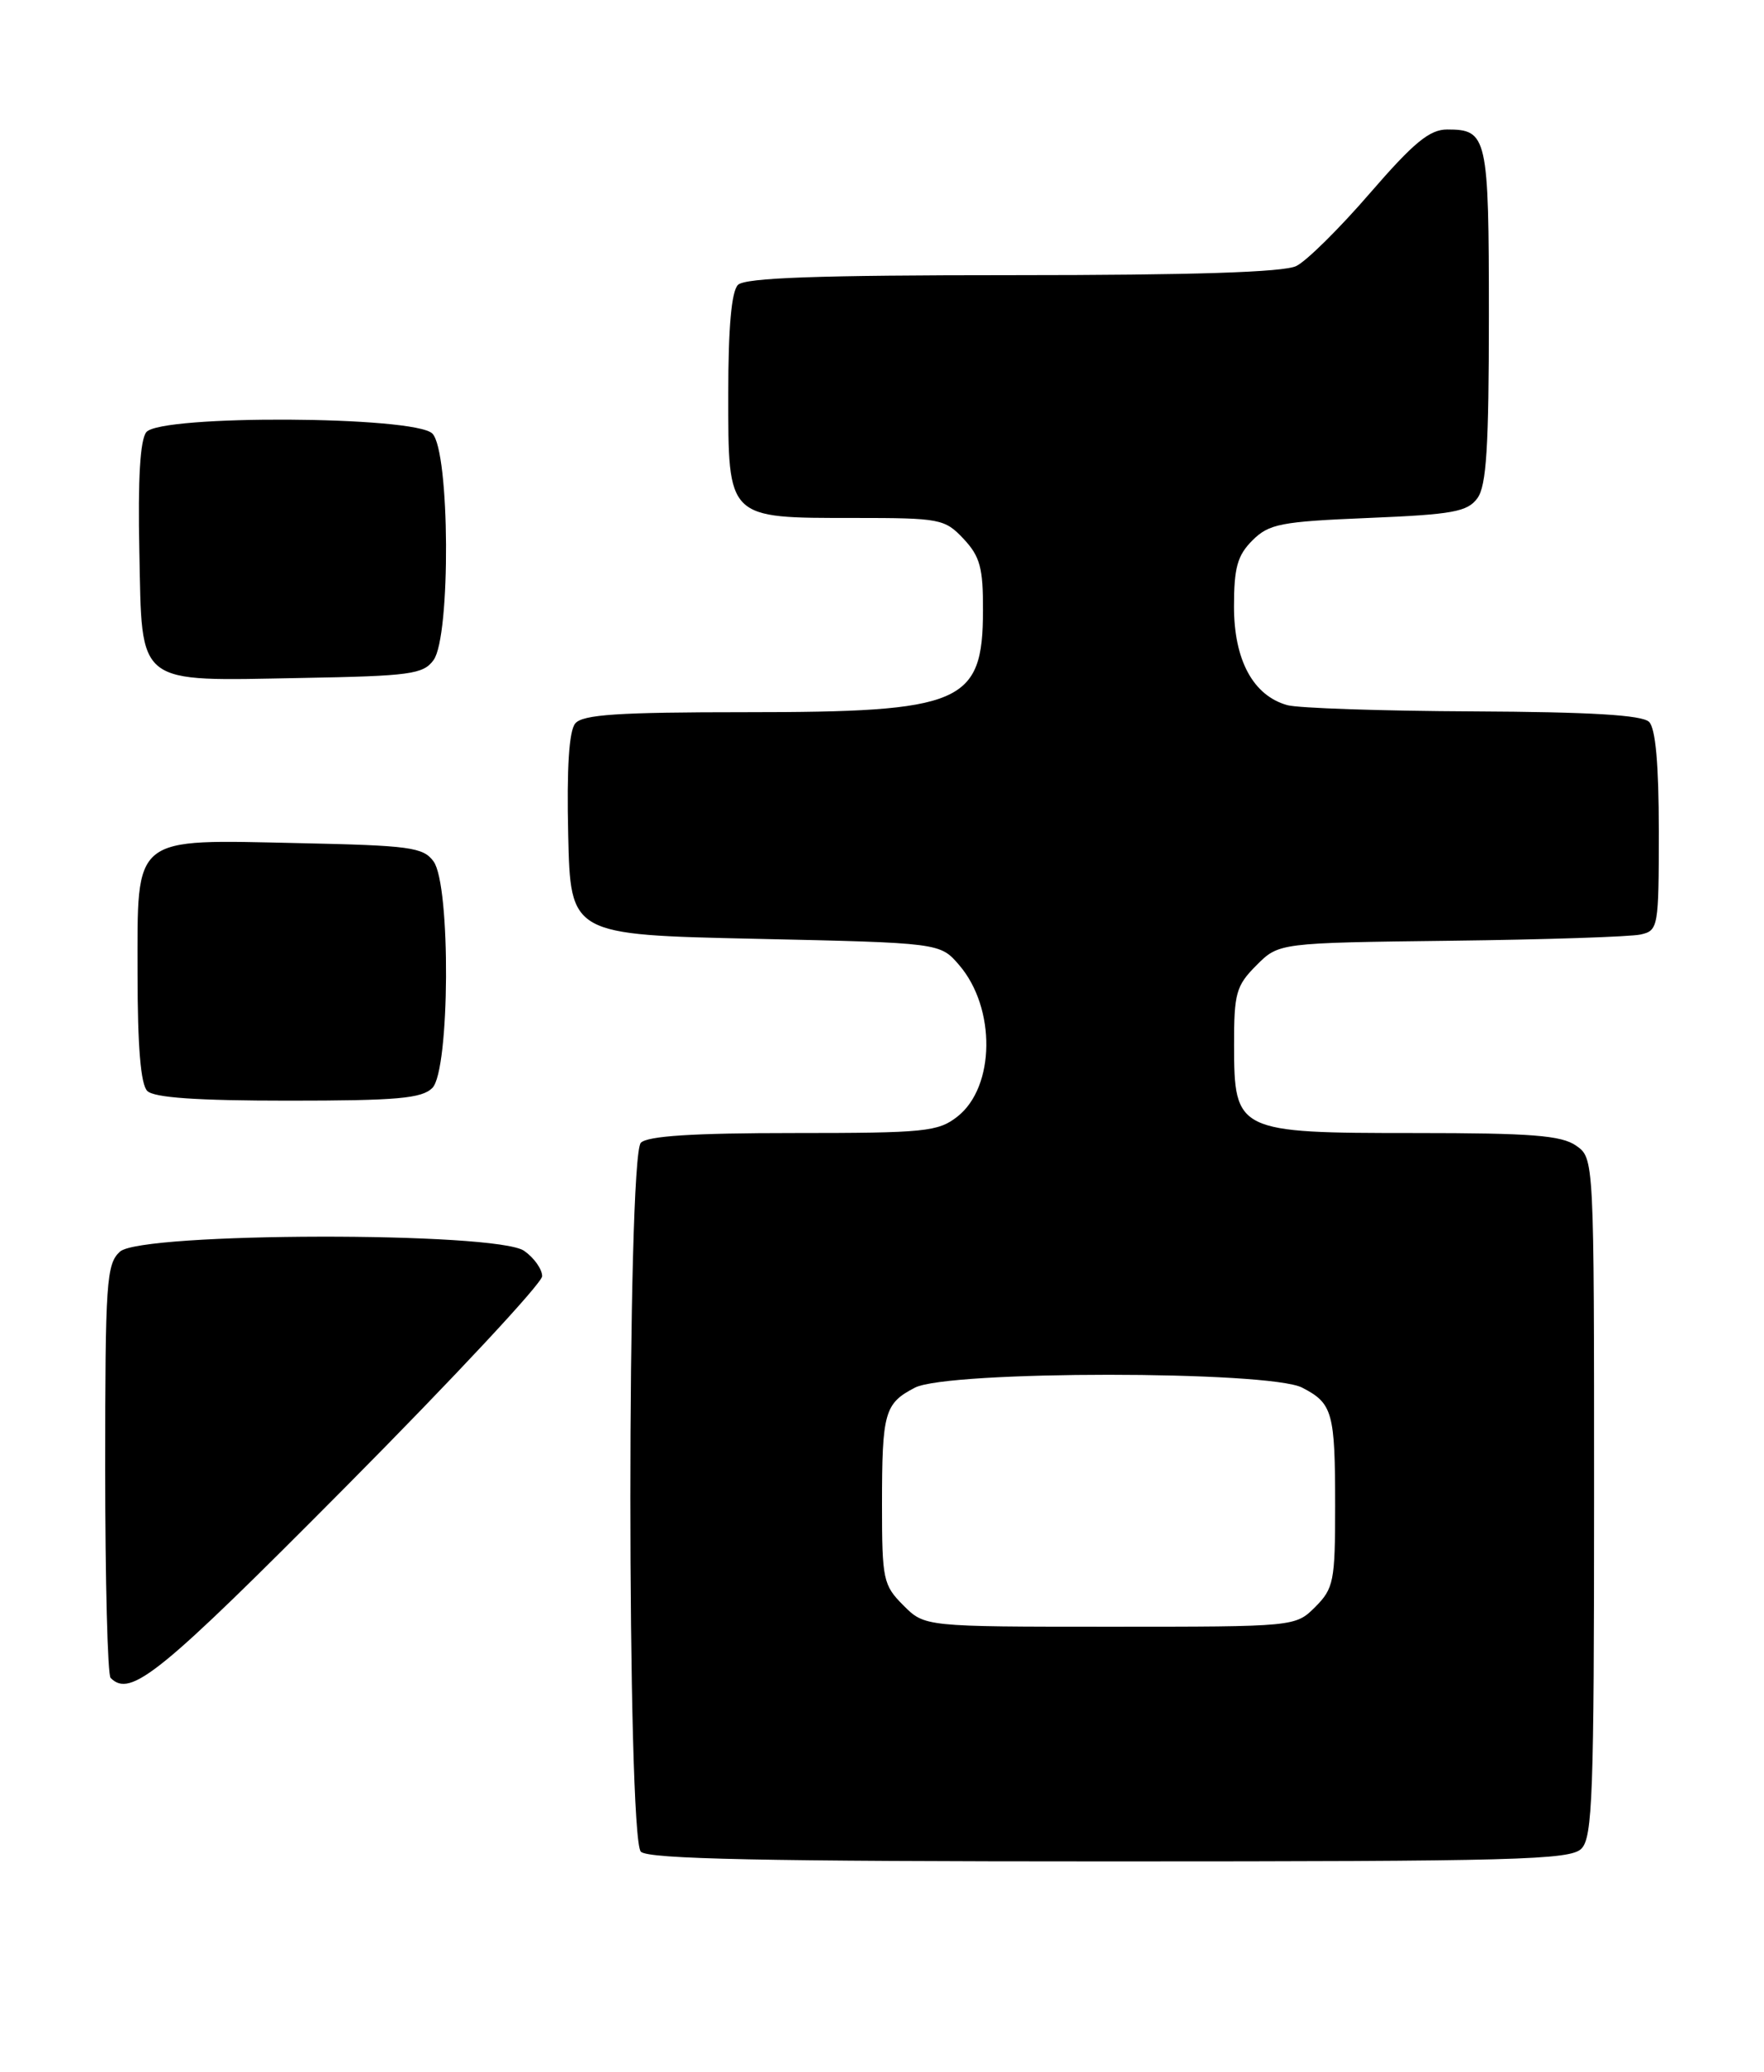 <?xml version="1.0" encoding="UTF-8" standalone="no"?>
<!DOCTYPE svg PUBLIC "-//W3C//DTD SVG 1.1//EN" "http://www.w3.org/Graphics/SVG/1.1/DTD/svg11.dtd" >
<svg xmlns="http://www.w3.org/2000/svg" xmlns:xlink="http://www.w3.org/1999/xlink" version="1.1" viewBox="0 0 218 256">
 <g >
 <path fill="currentColor"
d=" M 195.43 228.43 C 196.81 227.05 197.00 221.72 197.00 184.99 C 197.00 143.11 197.00 143.11 194.78 141.56 C 192.97 140.29 189.26 140.00 174.89 140.00 C 152.83 140.00 152.52 139.85 152.51 129.12 C 152.50 122.73 152.76 121.79 155.27 119.28 C 158.04 116.50 158.04 116.50 179.27 116.24 C 190.95 116.10 201.51 115.75 202.75 115.47 C 204.93 114.98 205.00 114.60 205.00 102.68 C 205.00 94.46 204.60 90.00 203.80 89.20 C 202.95 88.35 196.58 87.97 182.05 87.90 C 170.75 87.85 160.42 87.50 159.09 87.13 C 154.87 85.95 152.50 81.57 152.50 74.95 C 152.50 70.15 152.92 68.63 154.77 66.78 C 156.82 64.73 158.25 64.45 169.11 64.00 C 179.54 63.57 181.35 63.24 182.58 61.56 C 183.70 60.03 184.00 55.23 184.00 39.01 C 184.00 16.85 183.81 16.00 178.85 16.00 C 176.67 16.00 174.72 17.61 169.30 23.87 C 165.56 28.20 161.47 32.25 160.20 32.87 C 158.64 33.64 147.41 34.00 125.15 34.00 C 101.01 34.00 92.08 34.32 91.20 35.20 C 90.40 36.00 90.00 40.45 90.00 48.64 C 90.00 64.19 89.80 64.00 105.55 64.00 C 116.19 64.00 116.75 64.11 119.08 66.58 C 121.12 68.76 121.50 70.16 121.48 75.45 C 121.45 86.93 118.95 88.00 92.15 88.00 C 76.37 88.00 72.01 88.29 71.09 89.39 C 70.32 90.32 70.03 94.88 70.22 103.14 C 70.50 115.50 70.50 115.50 93.34 116.00 C 116.18 116.50 116.18 116.50 118.54 119.25 C 123.10 124.56 122.99 134.29 118.33 137.96 C 115.93 139.84 114.34 140.00 98.07 140.00 C 85.66 140.00 80.04 140.36 79.20 141.20 C 77.47 142.93 77.47 227.07 79.20 228.80 C 80.11 229.71 94.34 230.00 137.13 230.00 C 187.37 230.00 194.04 229.82 195.43 228.43 Z  M 42.81 183.63 C 56.11 170.23 67.00 158.55 67.00 157.69 C 67.00 156.82 66.00 155.41 64.78 154.56 C 61.36 152.16 17.49 152.25 14.83 154.65 C 13.15 156.17 13.00 158.37 13.00 181.49 C 13.00 195.34 13.30 206.97 13.67 207.33 C 16.14 209.81 19.69 206.92 42.81 183.63 Z  M 53.43 134.43 C 55.60 132.26 55.72 109.37 53.58 106.44 C 52.31 104.69 50.65 104.47 37.02 104.18 C 16.16 103.73 17.00 103.06 17.00 120.32 C 17.00 129.32 17.39 133.99 18.20 134.80 C 19.03 135.63 24.34 136.00 35.63 136.00 C 49.05 136.00 52.13 135.73 53.43 134.43 Z  M 53.58 81.56 C 55.72 78.63 55.60 55.74 53.43 53.57 C 51.25 51.39 19.89 51.23 18.09 53.39 C 17.32 54.32 17.03 59.13 17.22 68.11 C 17.57 84.91 16.61 84.15 37.33 83.77 C 50.68 83.53 52.31 83.31 53.58 81.56 Z  M 111.64 198.36 C 109.15 195.87 109.00 195.18 109.00 185.95 C 109.00 174.51 109.31 173.41 113.07 171.46 C 117.18 169.34 156.82 169.34 160.93 171.46 C 164.70 173.41 165.00 174.50 165.00 186.13 C 165.00 195.37 164.82 196.27 162.55 198.55 C 160.09 201.00 160.09 201.00 137.18 201.00 C 114.27 201.00 114.27 201.00 111.64 198.36 Z "/>
</g>
</svg>
